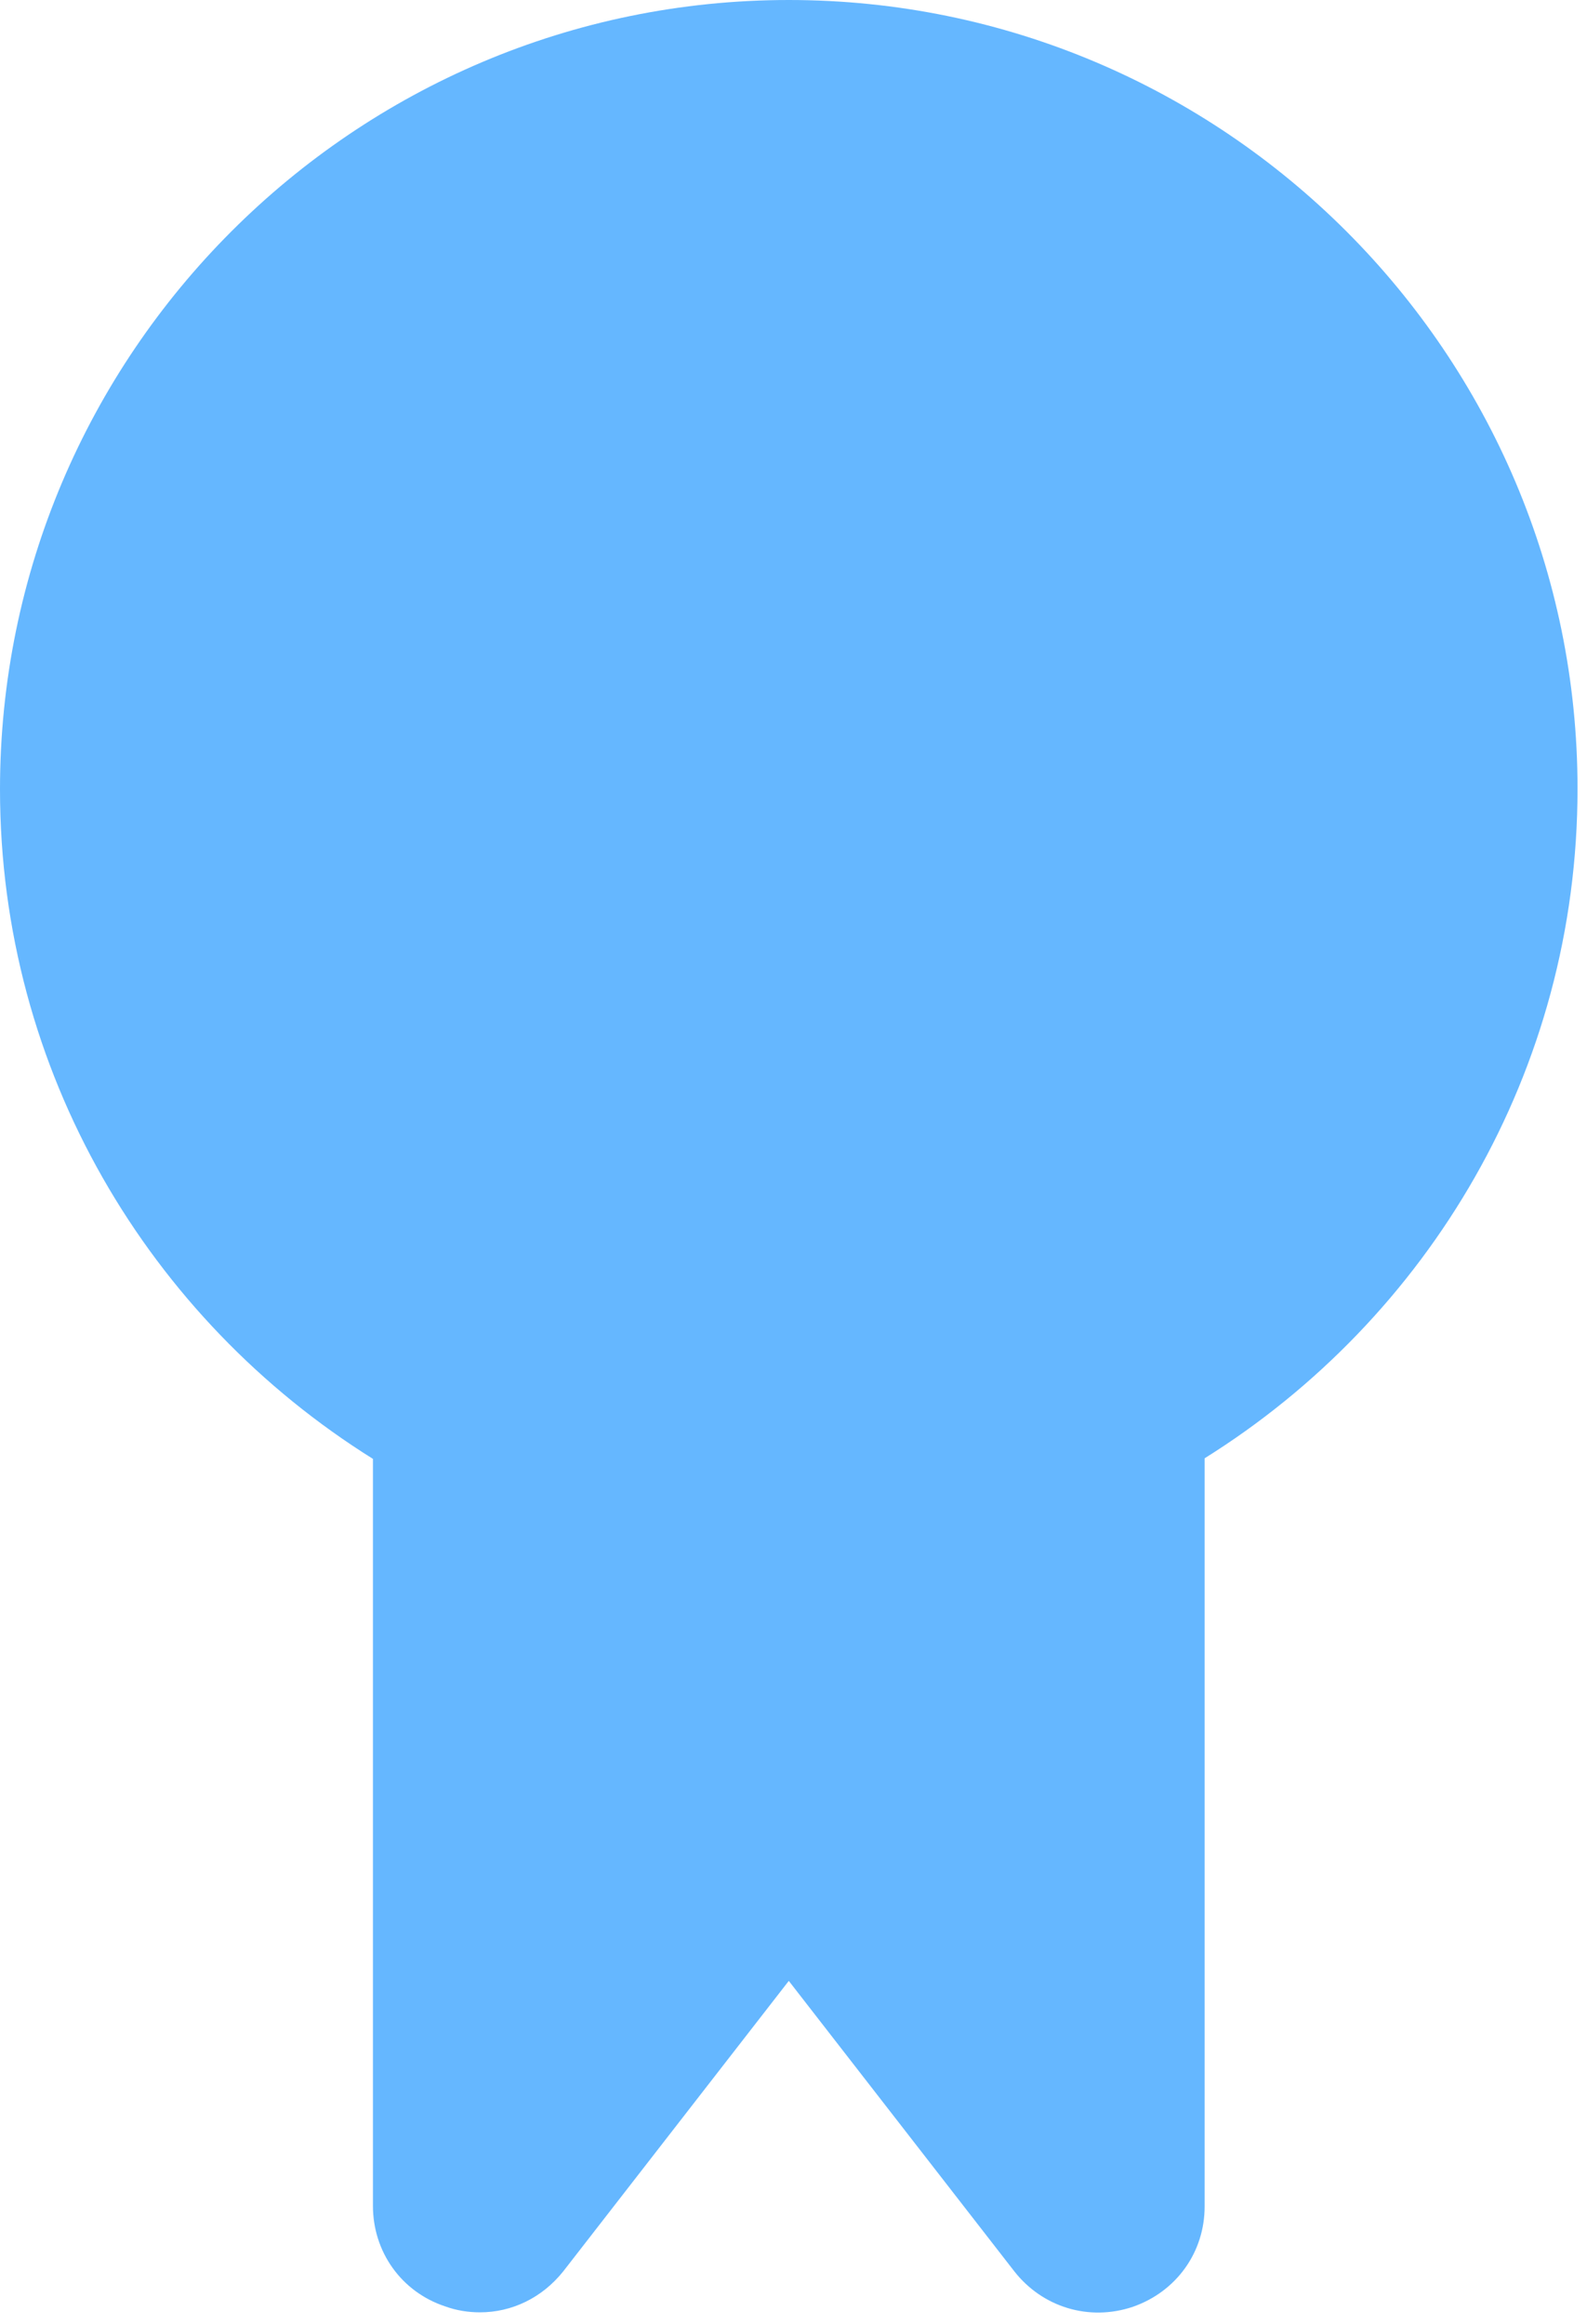 <svg width="97" height="142" viewBox="0 0 97 142" fill="none" xmlns="http://www.w3.org/2000/svg">
<path d="M0 48.233C0 21.622 21.65 0 48.212 0C74.81 0 96.421 21.622 96.421 48.194C96.421 65.455 87.297 80.571 73.629 89.109V134.827C73.629 137.634 71.893 140.039 69.232 140.961C66.572 141.85 63.727 140.999 61.991 138.783L48.212 121.042L34.433 138.783C33.138 140.409 31.292 141.295 29.333 141.295C28.632 141.295 27.892 141.184 27.191 140.925C24.531 140.039 22.795 137.598 22.795 134.791V89.145C9.126 80.607 0 65.491 0 48.233Z" fill="#65B7FF"/>
</svg>

